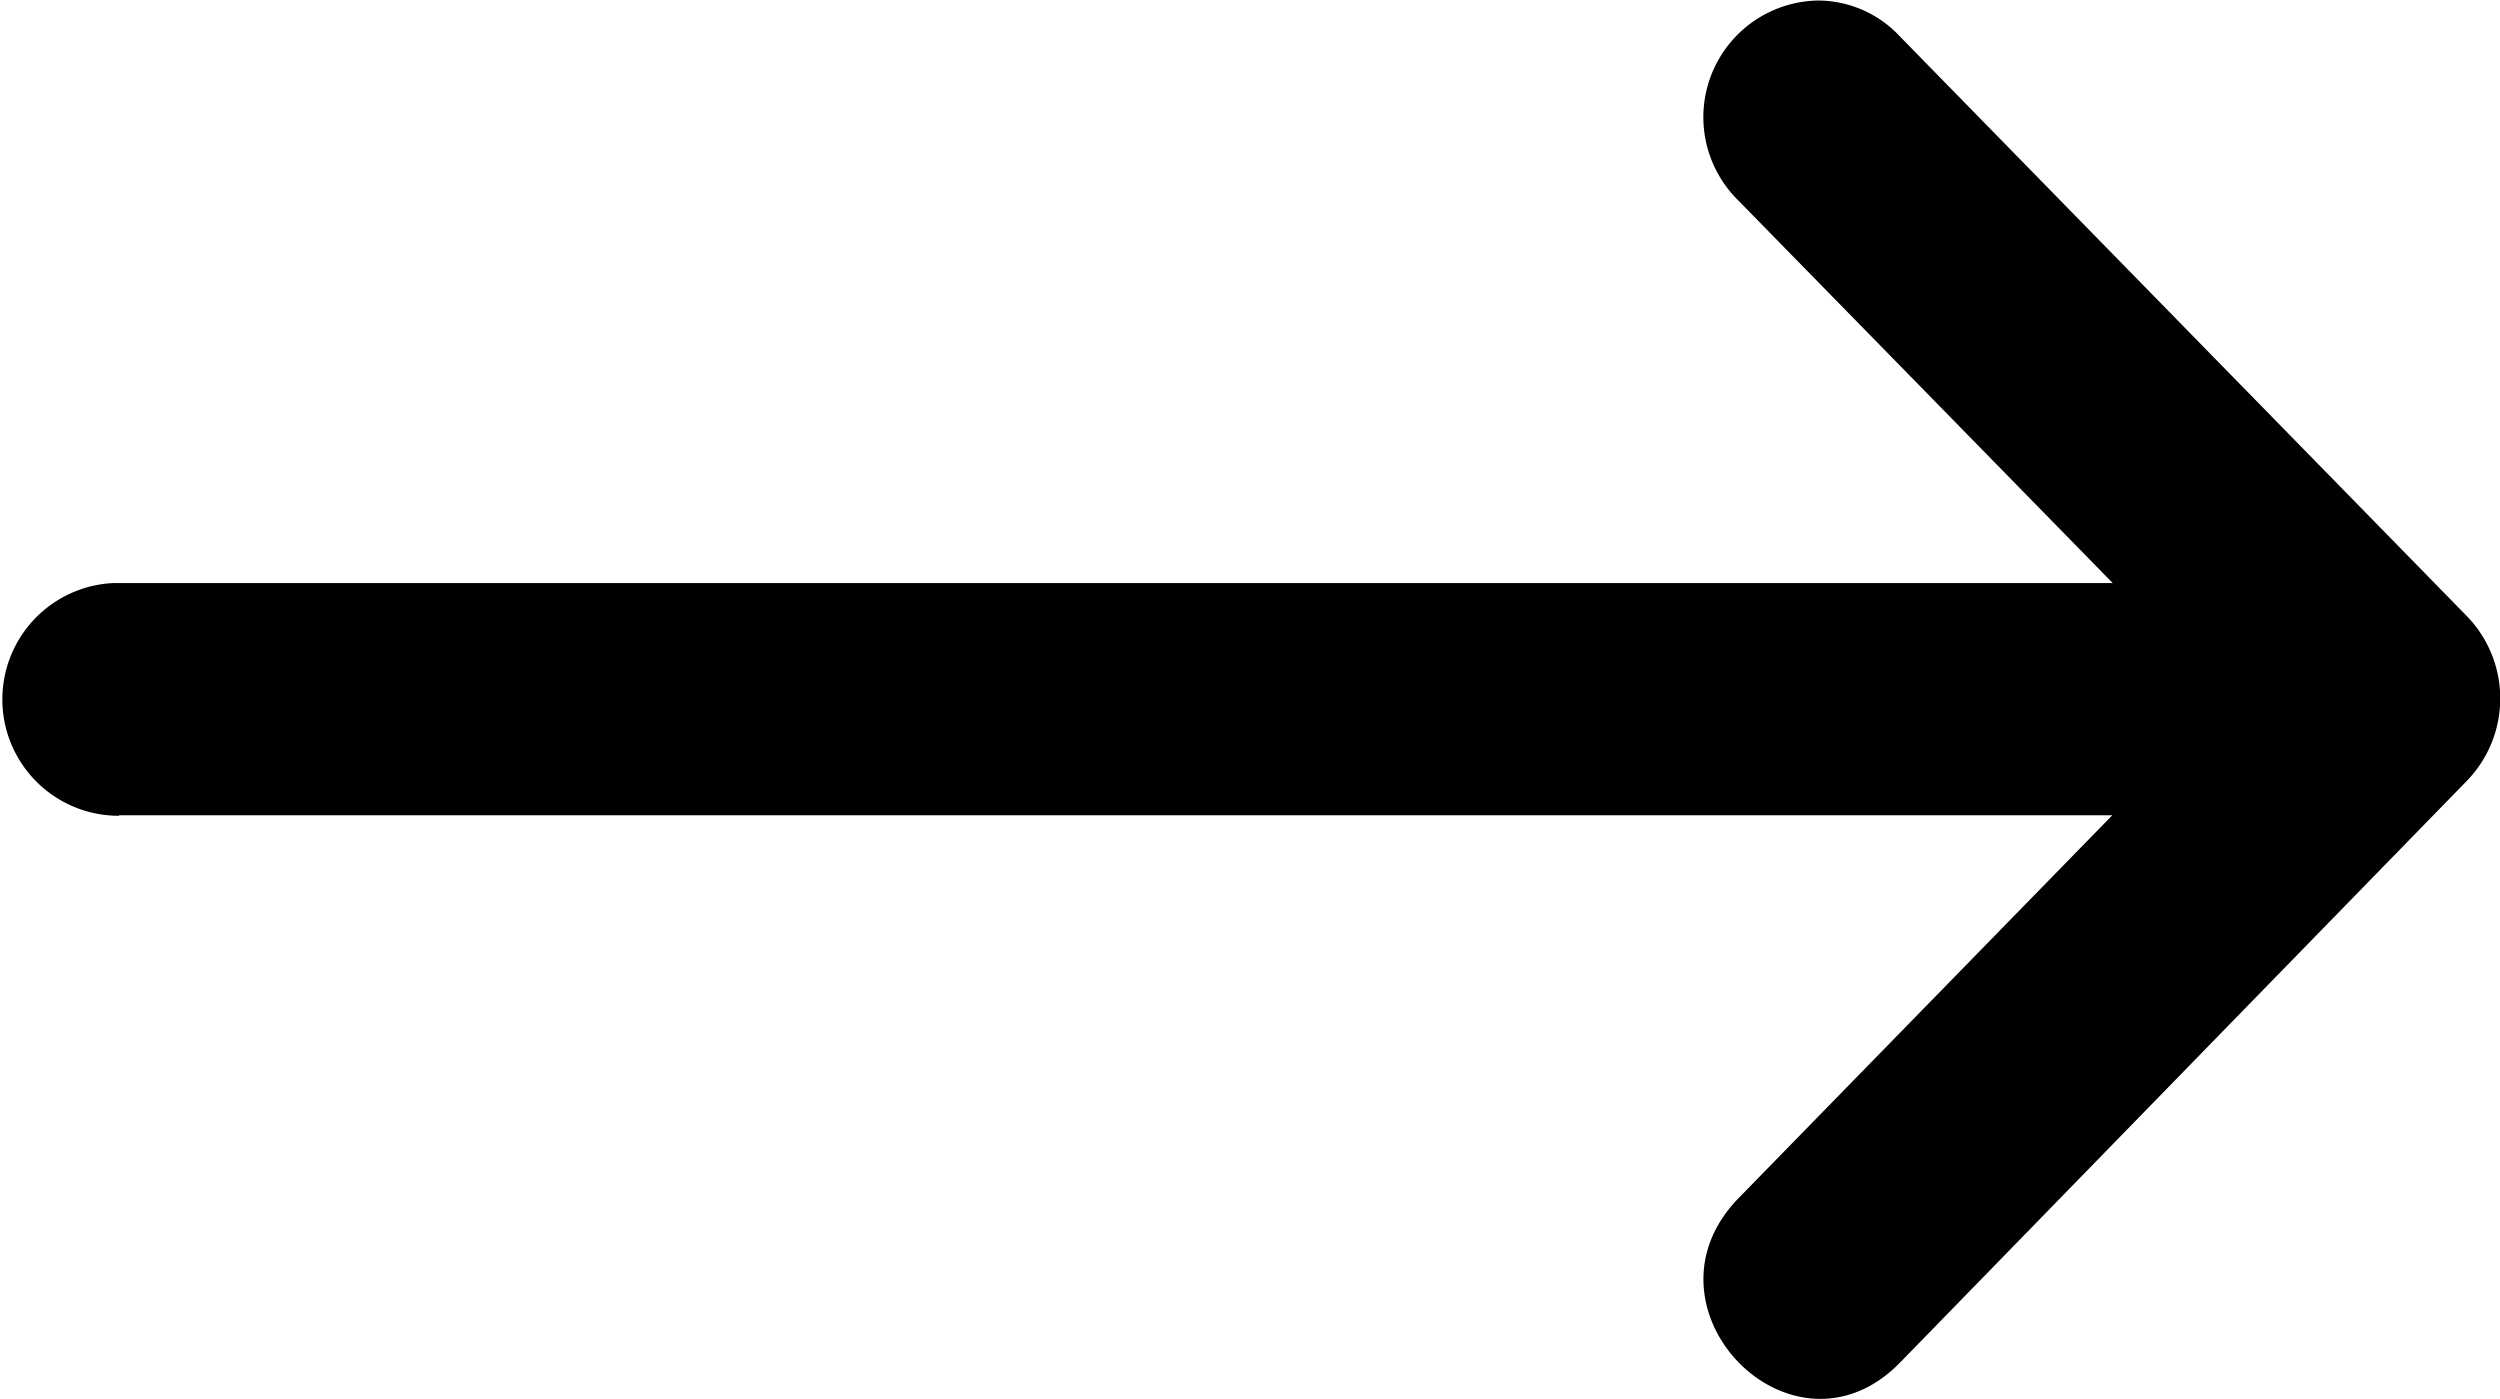 <svg xmlns="http://www.w3.org/2000/svg" width="18.617" height="10.417" viewBox="0 0 18.617 10.417">
    <path
          d="M1.142,298.305H15.987l-2.781,2.849c-.8.818.4,2.046,1.2,1.227l2.533-2.6,1.691-1.735a.881.881,0,0,0,0-1.221L14.4,292.5a.835.835,0,0,0-.612-.262.869.869,0,0,0-.586,1.489l2.788,2.849H1.1a.867.867,0,0,0,.044,1.733Z"
          transform="translate(-0.257 -292.234)"/>
</svg>
